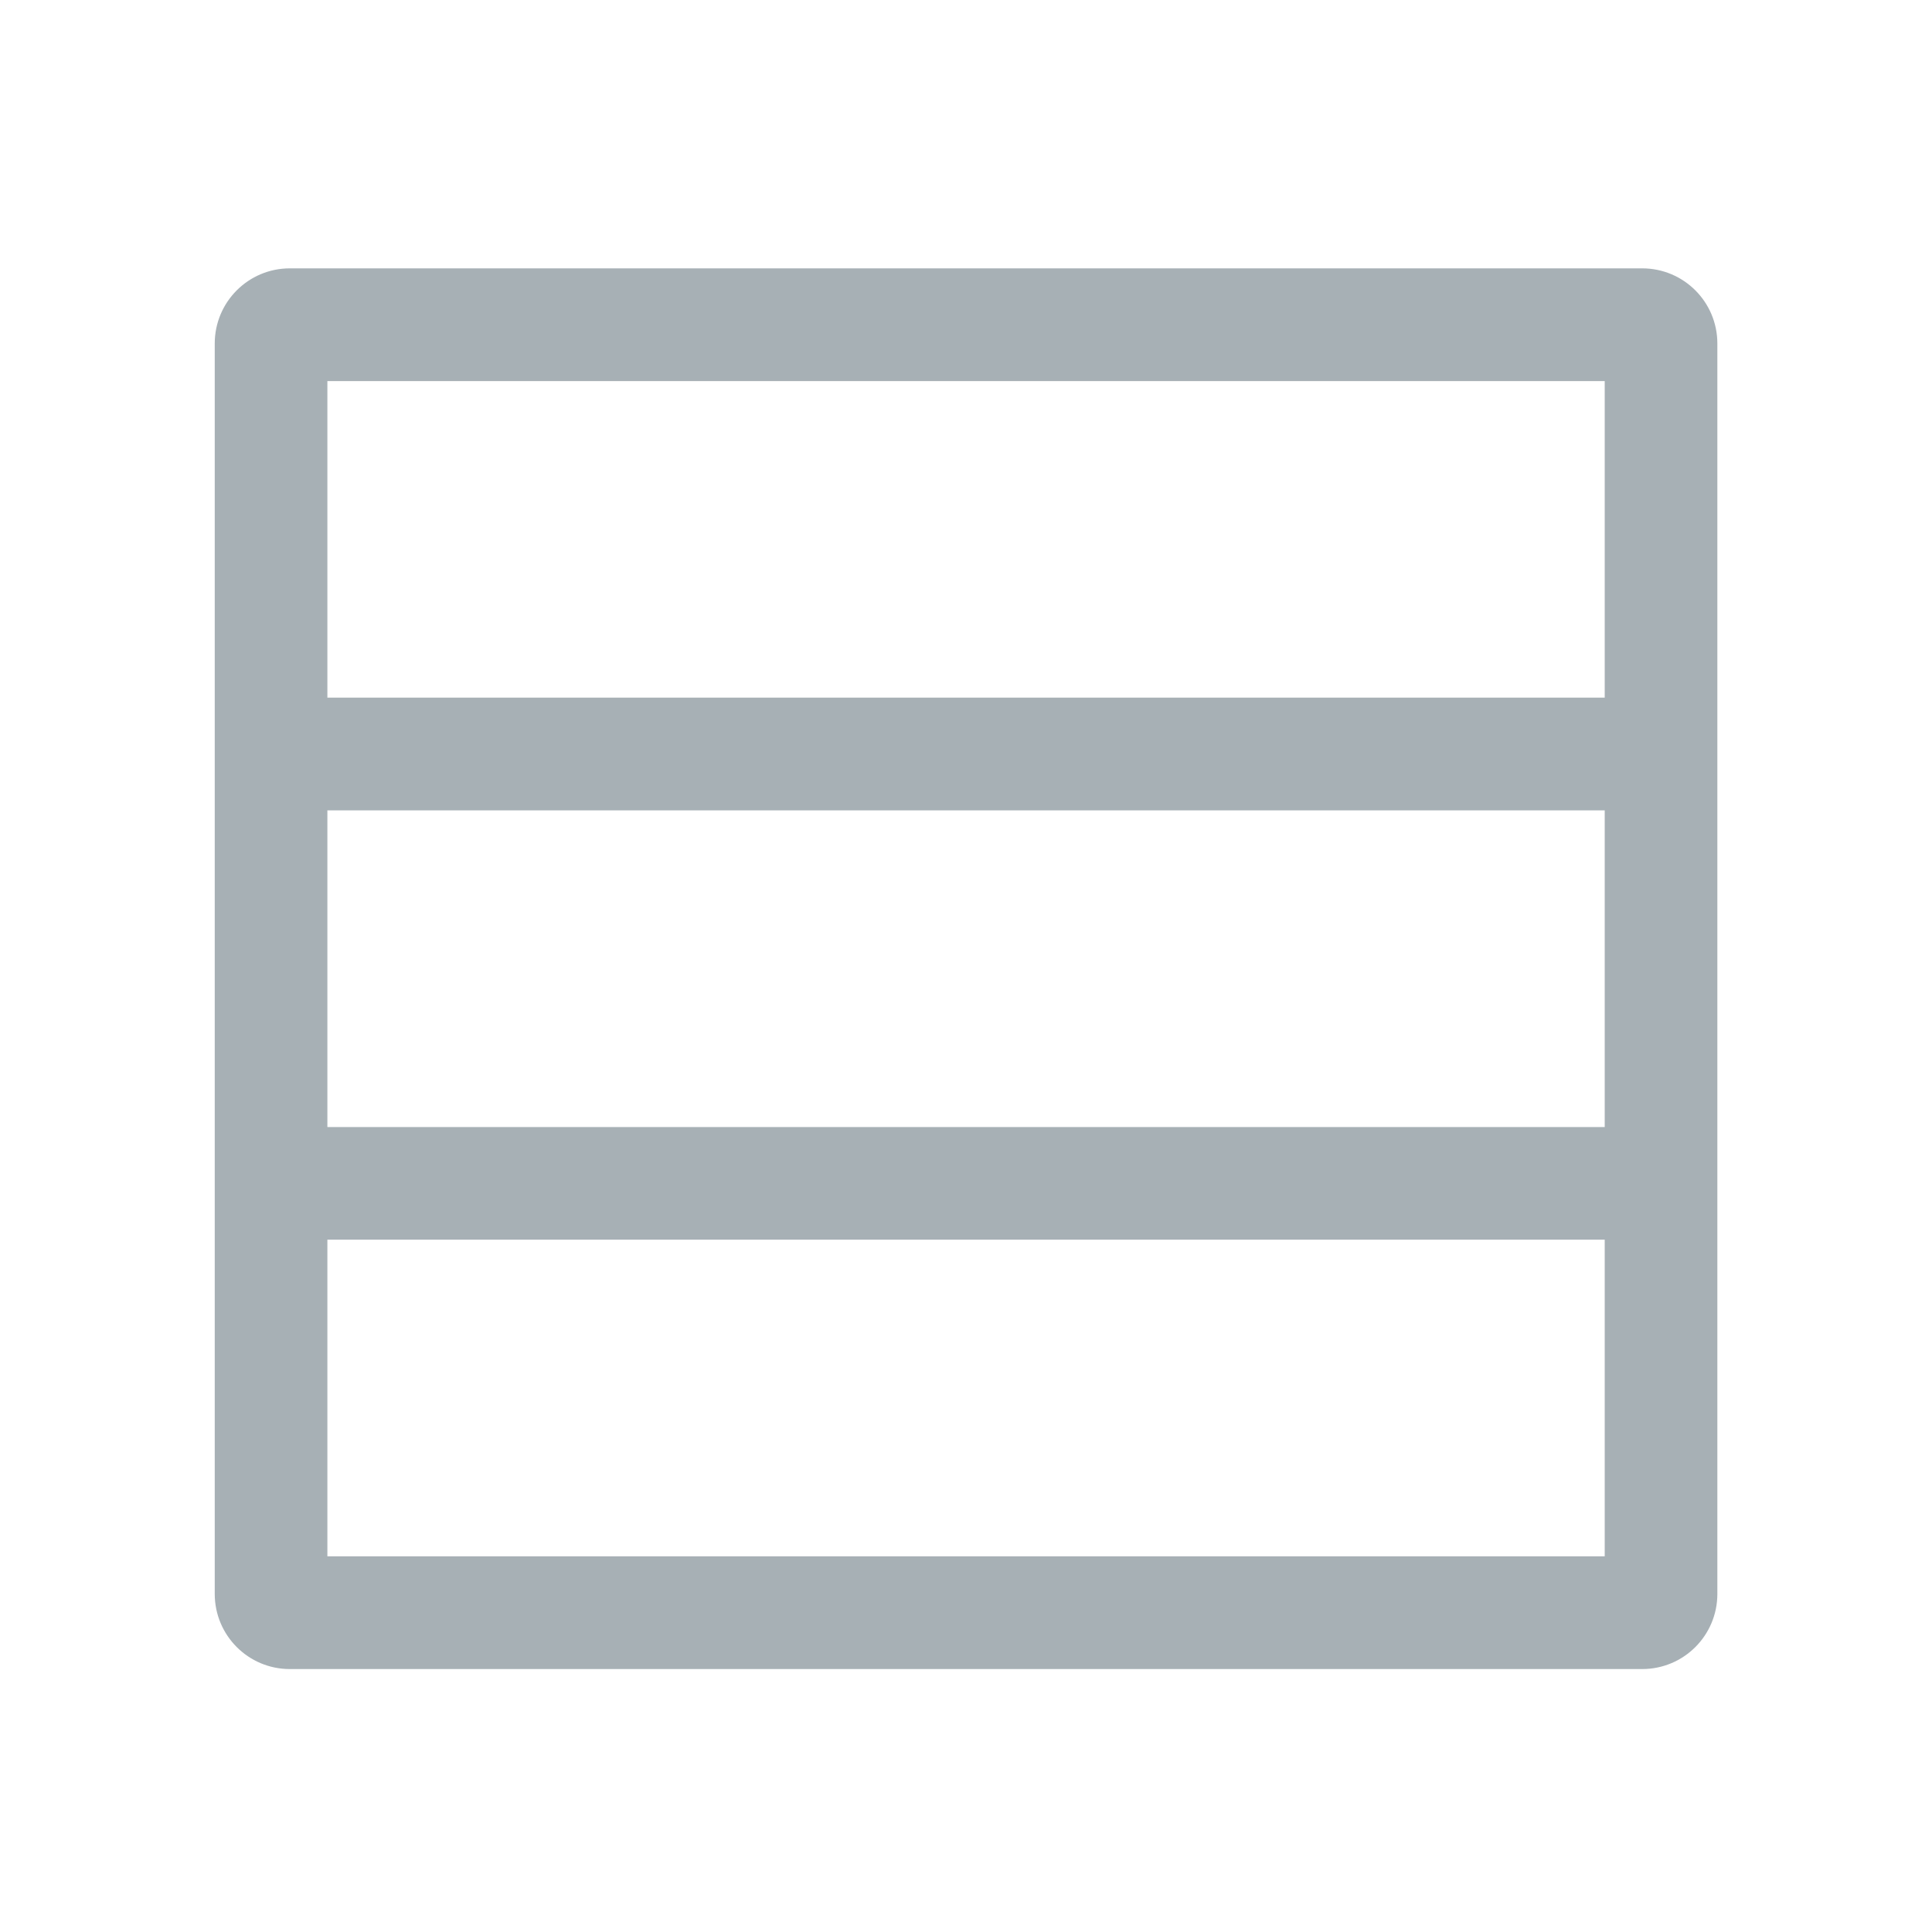<svg width="20" height="20" viewBox="0 0 20 20" fill="none"
  xmlns="http://www.w3.org/2000/svg">
  <path fill-rule="evenodd" clip-rule="evenodd" d="M3.389 8.389V11.667H16.612V8.389H3.389ZM2.223 8.389V7.222V3.556C2.223 3.126 2.571 2.778 3 2.778H17C17.43 2.778 17.778 3.126 17.778 3.556L17.778 7.222V8.389V11.667V12.833L17.778 16.5C17.778 16.93 17.43 17.278 17 17.278H3C2.571 17.278 2.223 16.93 2.223 16.5V12.833V11.667V8.389ZM16.612 7.222V3.945H3.389V7.222H16.612ZM16.612 16.111V12.833H3.389V16.111H16.612Z" fill="#A7B0B5"/>
</svg>
